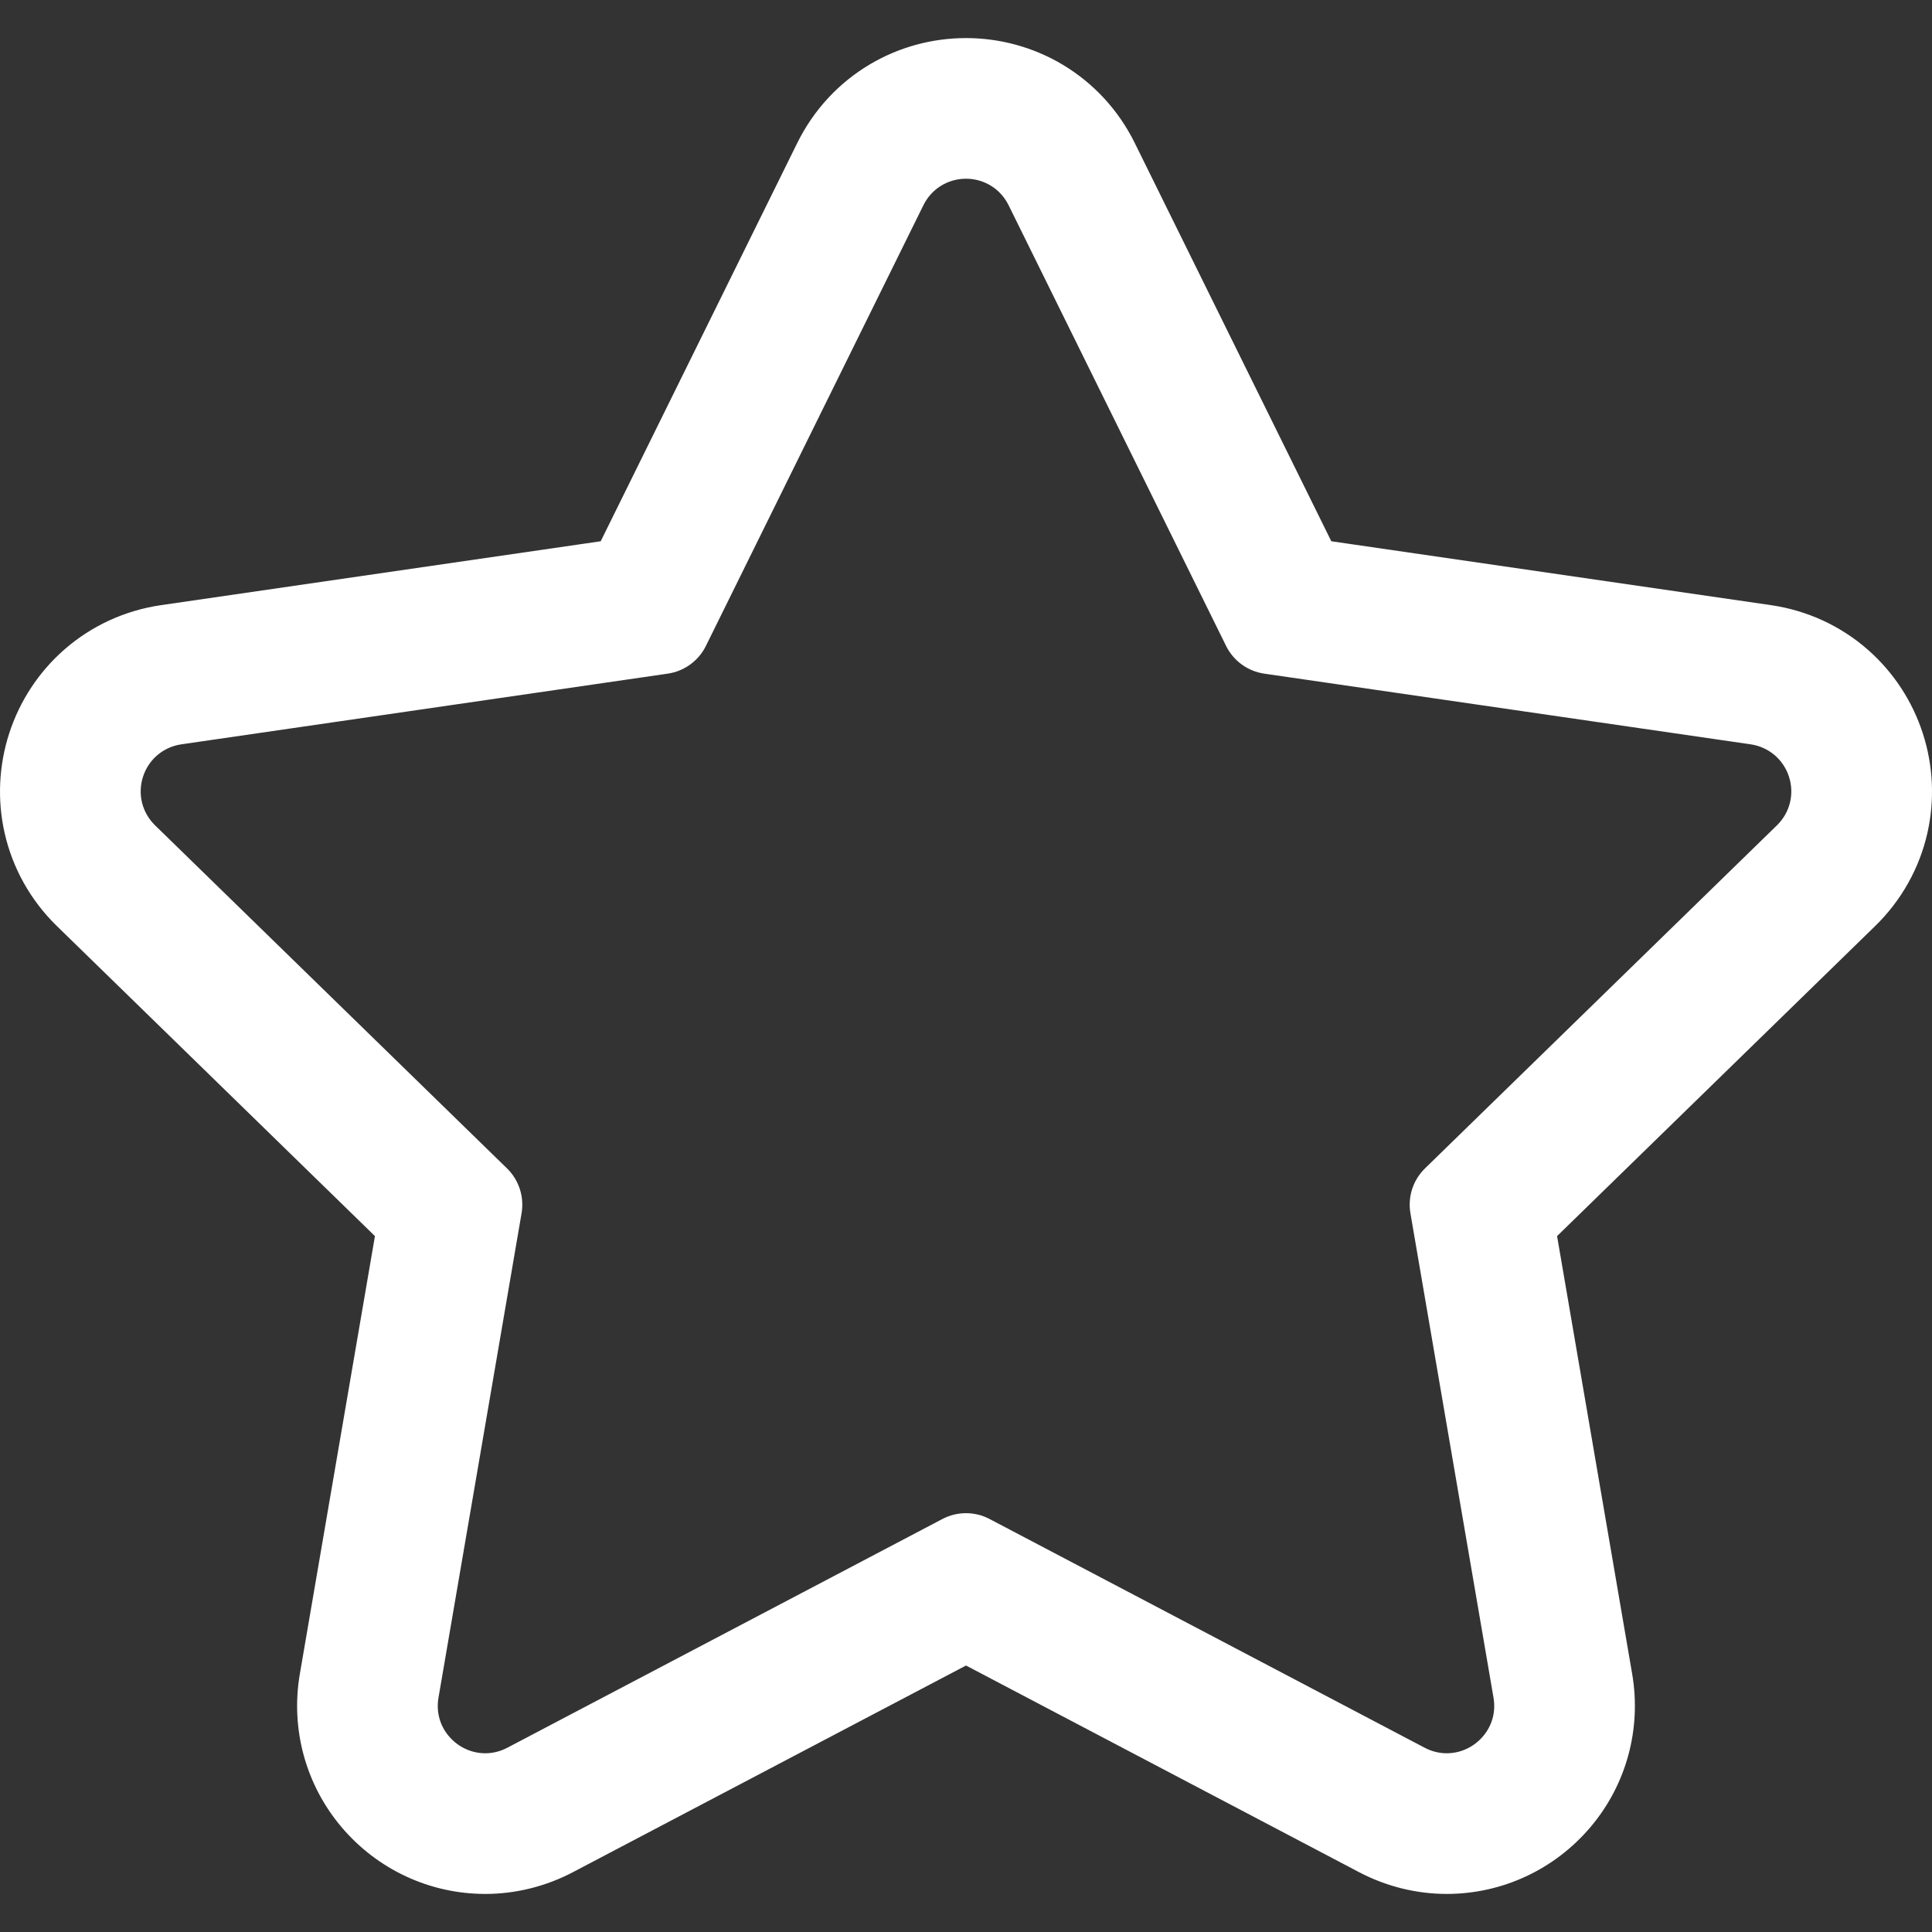 <?xml version="1.0" encoding="windows-1252"?>
<!-- Generator: Adobe Illustrator 16.0.0, SVG Export Plug-In . SVG Version: 6.00 Build 0)  -->
<!DOCTYPE svg PUBLIC "-//W3C//DTD SVG 1.1//EN" "http://www.w3.org/Graphics/SVG/1.1/DTD/svg11.dtd">
<svg version="1.1" id="Capa_1" xmlns="http://www.w3.org/2000/svg" xmlns:xlink="http://www.w3.org/1999/xlink" x="0px" y="0px" width="602.134px" height="602.133px" viewBox="0 0 602.134 602.133" style="enable-background:new 0 0 602.134 602.133;" xml:space="preserve" fill="#fff">
<rect x="0" y="0" width="602.134" height="602.133" fill="#333333" stroke="none"/>
<g>
	<g>
		<path d="M581.866,202.918c-8.435-7.418-18.818-12.2-30.028-13.829l-137.254-19.944L353.203,44.773    c-5.014-10.158-12.771-18.557-22.432-24.286c-8.963-5.314-19.234-8.124-29.705-8.124s-20.743,2.809-29.705,8.124    c-9.661,5.729-17.417,14.127-22.431,24.286l-61.381,124.373L50.296,189.089c-11.211,1.629-21.595,6.411-30.029,13.829    c-7.824,6.881-13.669,15.782-16.905,25.741c-3.235,9.958-3.738,20.595-1.454,30.761c2.463,10.958,8.053,20.931,16.166,28.838    l99.317,96.811L93.945,521.767c-2.905,16.939,1.758,34.161,12.794,47.252c11.118,13.188,27.34,20.751,44.506,20.751    c9.349,0,18.706-2.321,27.059-6.713l122.763-64.54l122.763,64.54c8.353,4.392,17.709,6.713,27.058,6.713    c17.166,0,33.388-7.563,44.507-20.751c11.036-13.091,15.699-30.312,12.794-47.252l-23.445-136.698l99.317-96.811    c8.112-7.908,13.702-17.88,16.165-28.838c2.285-10.166,1.782-20.803-1.453-30.761C595.536,218.701,589.69,209.8,581.866,202.918z     M554.156,257.581L444.472,364.499c-3.606,3.515-5.252,8.579-4.4,13.542l25.893,150.969c1.696,9.89-6.162,17.921-15.077,17.921    c-2.353,0-4.778-0.56-7.122-1.792l-135.578-71.277c-2.229-1.172-4.675-1.758-7.12-1.758s-4.891,0.586-7.12,1.758l-135.578,71.277    c-2.343,1.232-4.771,1.792-7.123,1.792c-8.916,0-16.773-8.031-15.077-17.921l25.893-150.969c0.852-4.963-0.794-10.027-4.4-13.542    L47.976,257.581c-9.081-8.851-4.07-24.273,8.479-26.097l151.582-22.026c4.983-0.724,9.291-3.854,11.52-8.37l67.79-137.356    c2.806-5.686,8.263-8.529,13.72-8.529c5.458,0,10.914,2.844,13.719,8.529l67.79,137.356c2.229,4.515,6.536,7.646,11.52,8.37    l151.581,22.026C558.227,233.308,563.237,248.73,554.156,257.581z"/>
		<path d="M450.887,590.27c-9.43,0-18.866-2.341-27.29-6.771l-122.53-64.418L178.537,583.5c-8.425,4.43-17.862,6.771-27.292,6.771    c-17.314,0-33.675-7.628-44.889-20.929c-11.131-13.203-15.834-30.574-12.904-47.659l23.401-136.438l-99.129-96.628    c-8.182-7.975-13.819-18.033-16.304-29.086c-2.304-10.254-1.797-20.982,1.466-31.025c3.264-10.043,9.16-19.021,17.051-25.961    c8.507-7.482,18.981-12.305,30.288-13.948l136.993-19.906l61.265-124.137c5.057-10.246,12.88-18.716,22.625-24.495    c9.04-5.36,19.399-8.193,29.96-8.193c10.56,0,20.92,2.833,29.96,8.193c9.744,5.778,17.568,14.249,22.625,24.495l61.265,124.137    l136.994,19.906c11.306,1.642,21.778,6.465,30.286,13.948c7.892,6.94,13.788,15.918,17.051,25.962    c3.264,10.044,3.771,20.772,1.466,31.025c-2.484,11.053-8.122,21.11-16.305,29.086l-99.129,96.627l23.401,136.438    c2.93,17.085-1.773,34.456-12.905,47.659C484.562,582.642,468.2,590.27,450.887,590.27z M301.066,517.953l0.233,0.122    l122.762,64.54c8.281,4.354,17.558,6.655,26.825,6.655c17.018,0,33.101-7.499,44.125-20.573    c10.94-12.978,15.563-30.052,12.683-46.845l-23.489-136.958l99.506-96.994c8.042-7.84,13.584-17.726,16.025-28.589    c2.266-10.078,1.768-20.624-1.44-30.497s-9.003-18.698-16.76-25.52c-8.362-7.354-18.656-12.095-29.771-13.709l-137.514-19.981    l-0.116-0.236L352.755,44.994c-4.971-10.072-12.661-18.397-22.238-24.077c-8.886-5.269-19.069-8.054-29.45-8.054    c-10.381,0-20.565,2.785-29.45,8.054c-9.577,5.679-17.267,14.005-22.238,24.077l-61.498,124.608l-0.26,0.038L50.368,189.584    c-11.114,1.615-21.409,6.355-29.771,13.709c-7.756,6.822-13.552,15.646-16.76,25.52c-3.208,9.873-3.706,20.418-1.441,30.497    c2.442,10.864,7.984,20.75,16.027,28.59l99.505,96.994l-0.044,0.26L94.438,521.852c-2.88,16.793,1.743,33.867,12.684,46.845    c11.023,13.074,27.105,20.573,44.124,20.573c9.268,0,18.544-2.302,26.826-6.655L301.066,517.953z M450.887,547.43    c-2.547,0-5.021-0.622-7.354-1.85l-135.578-71.277c-4.229-2.225-9.542-2.225-13.775,0l-135.578,71.277    c-2.333,1.228-4.808,1.85-7.355,1.85c-4.657,0-9.08-2.078-12.136-5.702c-3.017-3.578-4.236-8.125-3.434-12.804l25.893-150.969    c0.824-4.801-0.768-9.698-4.257-13.099L47.627,257.939c-4.338-4.228-5.87-10.434-3.998-16.196s6.759-9.882,12.755-10.753    l151.582-22.026c4.821-0.701,8.987-3.728,11.143-8.096l67.79-137.356c2.681-5.433,8.109-8.808,14.168-8.808    c6.058,0,11.487,3.375,14.167,8.808l67.79,137.356c2.156,4.369,6.322,7.396,11.144,8.096l151.581,22.026    c5.996,0.871,10.884,4.992,12.756,10.754c1.872,5.761,0.34,11.967-3.999,16.195L444.82,364.857    c-3.489,3.4-5.08,8.297-4.256,13.099l25.893,150.969c0.802,4.678-0.418,9.225-3.435,12.803    C459.967,545.352,455.544,547.43,450.887,547.43z M301.066,471.603c2.552,0,5.095,0.628,7.353,1.815l135.578,71.277    c2.189,1.15,4.507,1.734,6.89,1.734c4.361,0,8.507-1.949,11.371-5.348c2.824-3.349,3.965-7.606,3.213-11.988l-25.893-150.969    c-0.879-5.127,0.819-10.354,4.545-13.985l109.685-106.917c4.063-3.961,5.498-9.774,3.745-15.17    c-1.754-5.397-6.332-9.257-11.949-10.074l-151.581-22.026c-5.146-0.748-9.594-3.979-11.896-8.643l-67.79-137.356    c-2.512-5.089-7.597-8.25-13.271-8.25c-5.675,0-10.76,3.161-13.271,8.25l-67.79,137.356c-2.302,4.664-6.749,7.896-11.896,8.643    L56.527,231.979c-5.616,0.816-10.194,4.676-11.947,10.073s-0.318,11.21,3.745,15.171L158.01,364.14    c3.725,3.631,5.424,8.859,4.544,13.985l-25.893,150.969c-0.751,4.382,0.39,8.64,3.213,11.989c2.865,3.397,7.01,5.347,11.371,5.347    c2.384,0,4.702-0.584,6.89-1.734l135.578-71.277C295.973,472.231,298.515,471.603,301.066,471.603z"/>
	</g>
</g>
<g>
</g>
<g>
</g>
<g>
</g>
<g>
</g>
<g>
</g>
<g>
</g>
<g>
</g>
<g>
</g>
<g>
</g>
<g>
</g>
<g>
</g>
<g>
</g>
<g>
</g>
<g>
</g>
<g>
</g>
</svg>